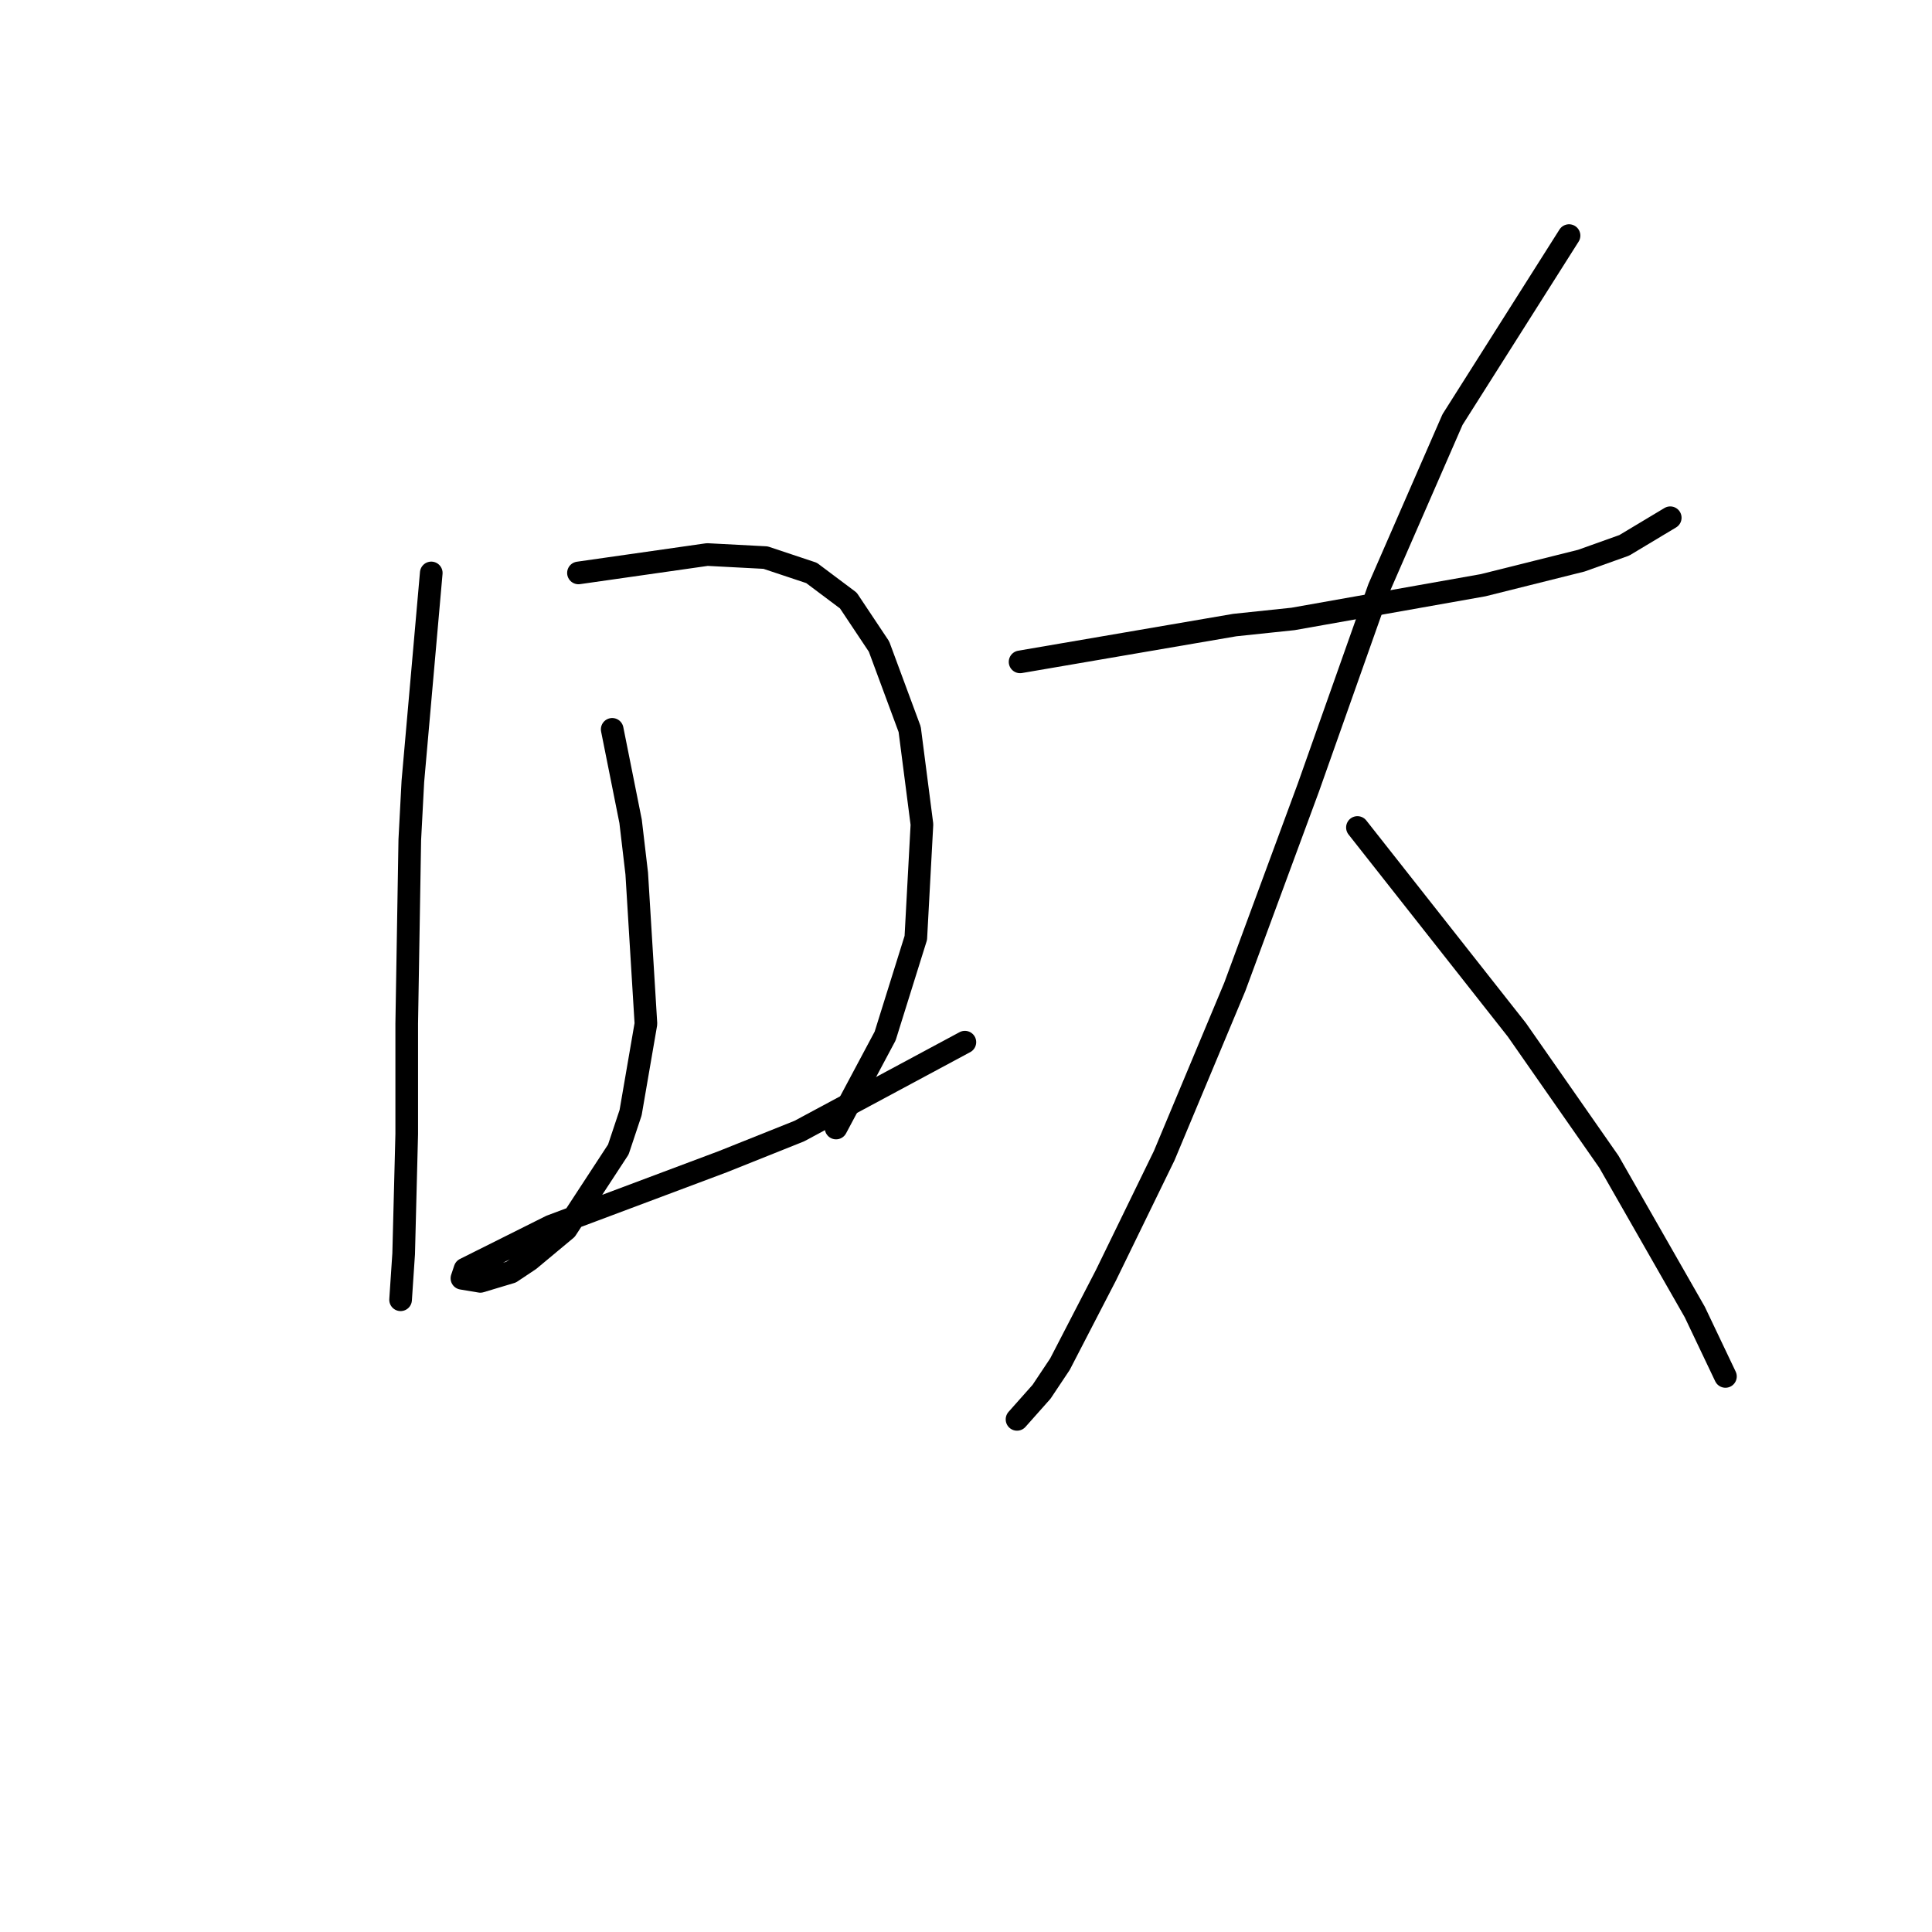 <?xml version="1.0" standalone="no"?>
    <svg width="256" height="256" xmlns="http://www.w3.org/2000/svg" version="1.1">
    <polyline stroke="black" stroke-width="3" stroke-linecap="round" fill="transparent" stroke-linejoin="round" points="57.144 75.917 55.925 89.734 54.706 103.55 54.299 111.271 53.893 135.653 53.893 150.282 53.487 166.13 53.08 172.226 53.08 172.226 " />
        <polyline stroke="black" stroke-width="3" stroke-linecap="round" fill="transparent" stroke-linejoin="round" points="76.649 75.917 85.183 74.698 93.717 73.479 101.438 73.885 107.533 75.917 112.41 79.574 116.473 85.67 120.537 96.642 122.162 109.239 121.35 124.275 117.286 137.278 110.784 149.469 110.784 149.469 " />
        <polyline stroke="black" stroke-width="3" stroke-linecap="round" fill="transparent" stroke-linejoin="round" points="81.12 96.642 82.339 102.737 83.558 108.833 84.37 115.741 85.589 135.653 83.558 147.438 81.932 152.314 75.024 162.879 70.148 166.943 67.709 168.569 63.646 169.788 61.208 169.381 61.614 168.162 64.052 166.943 72.992 162.473 95.749 153.939 105.908 149.876 127.852 138.091 127.852 138.091 " />
        <polyline stroke="black" stroke-width="3" stroke-linecap="round" fill="transparent" stroke-linejoin="round" points="135.166 87.702 149.389 85.264 163.612 82.825 171.333 82.013 196.527 77.543 209.531 74.292 215.22 72.26 221.316 68.603 221.316 68.603 " />
        <polyline stroke="black" stroke-width="3" stroke-linecap="round" fill="transparent" stroke-linejoin="round" points="207.906 31.217 200.185 43.408 192.464 55.599 182.711 77.949 173.365 104.363 163.612 130.777 154.265 153.127 146.544 168.975 140.449 180.76 138.011 184.417 134.76 188.074 134.76 188.074 " />
        <polyline stroke="black" stroke-width="3" stroke-linecap="round" fill="transparent" stroke-linejoin="round" points="179.866 109.646 190.432 123.056 200.997 136.466 213.188 153.939 224.567 173.851 228.63 182.385 228.63 182.385 " />
        </svg>